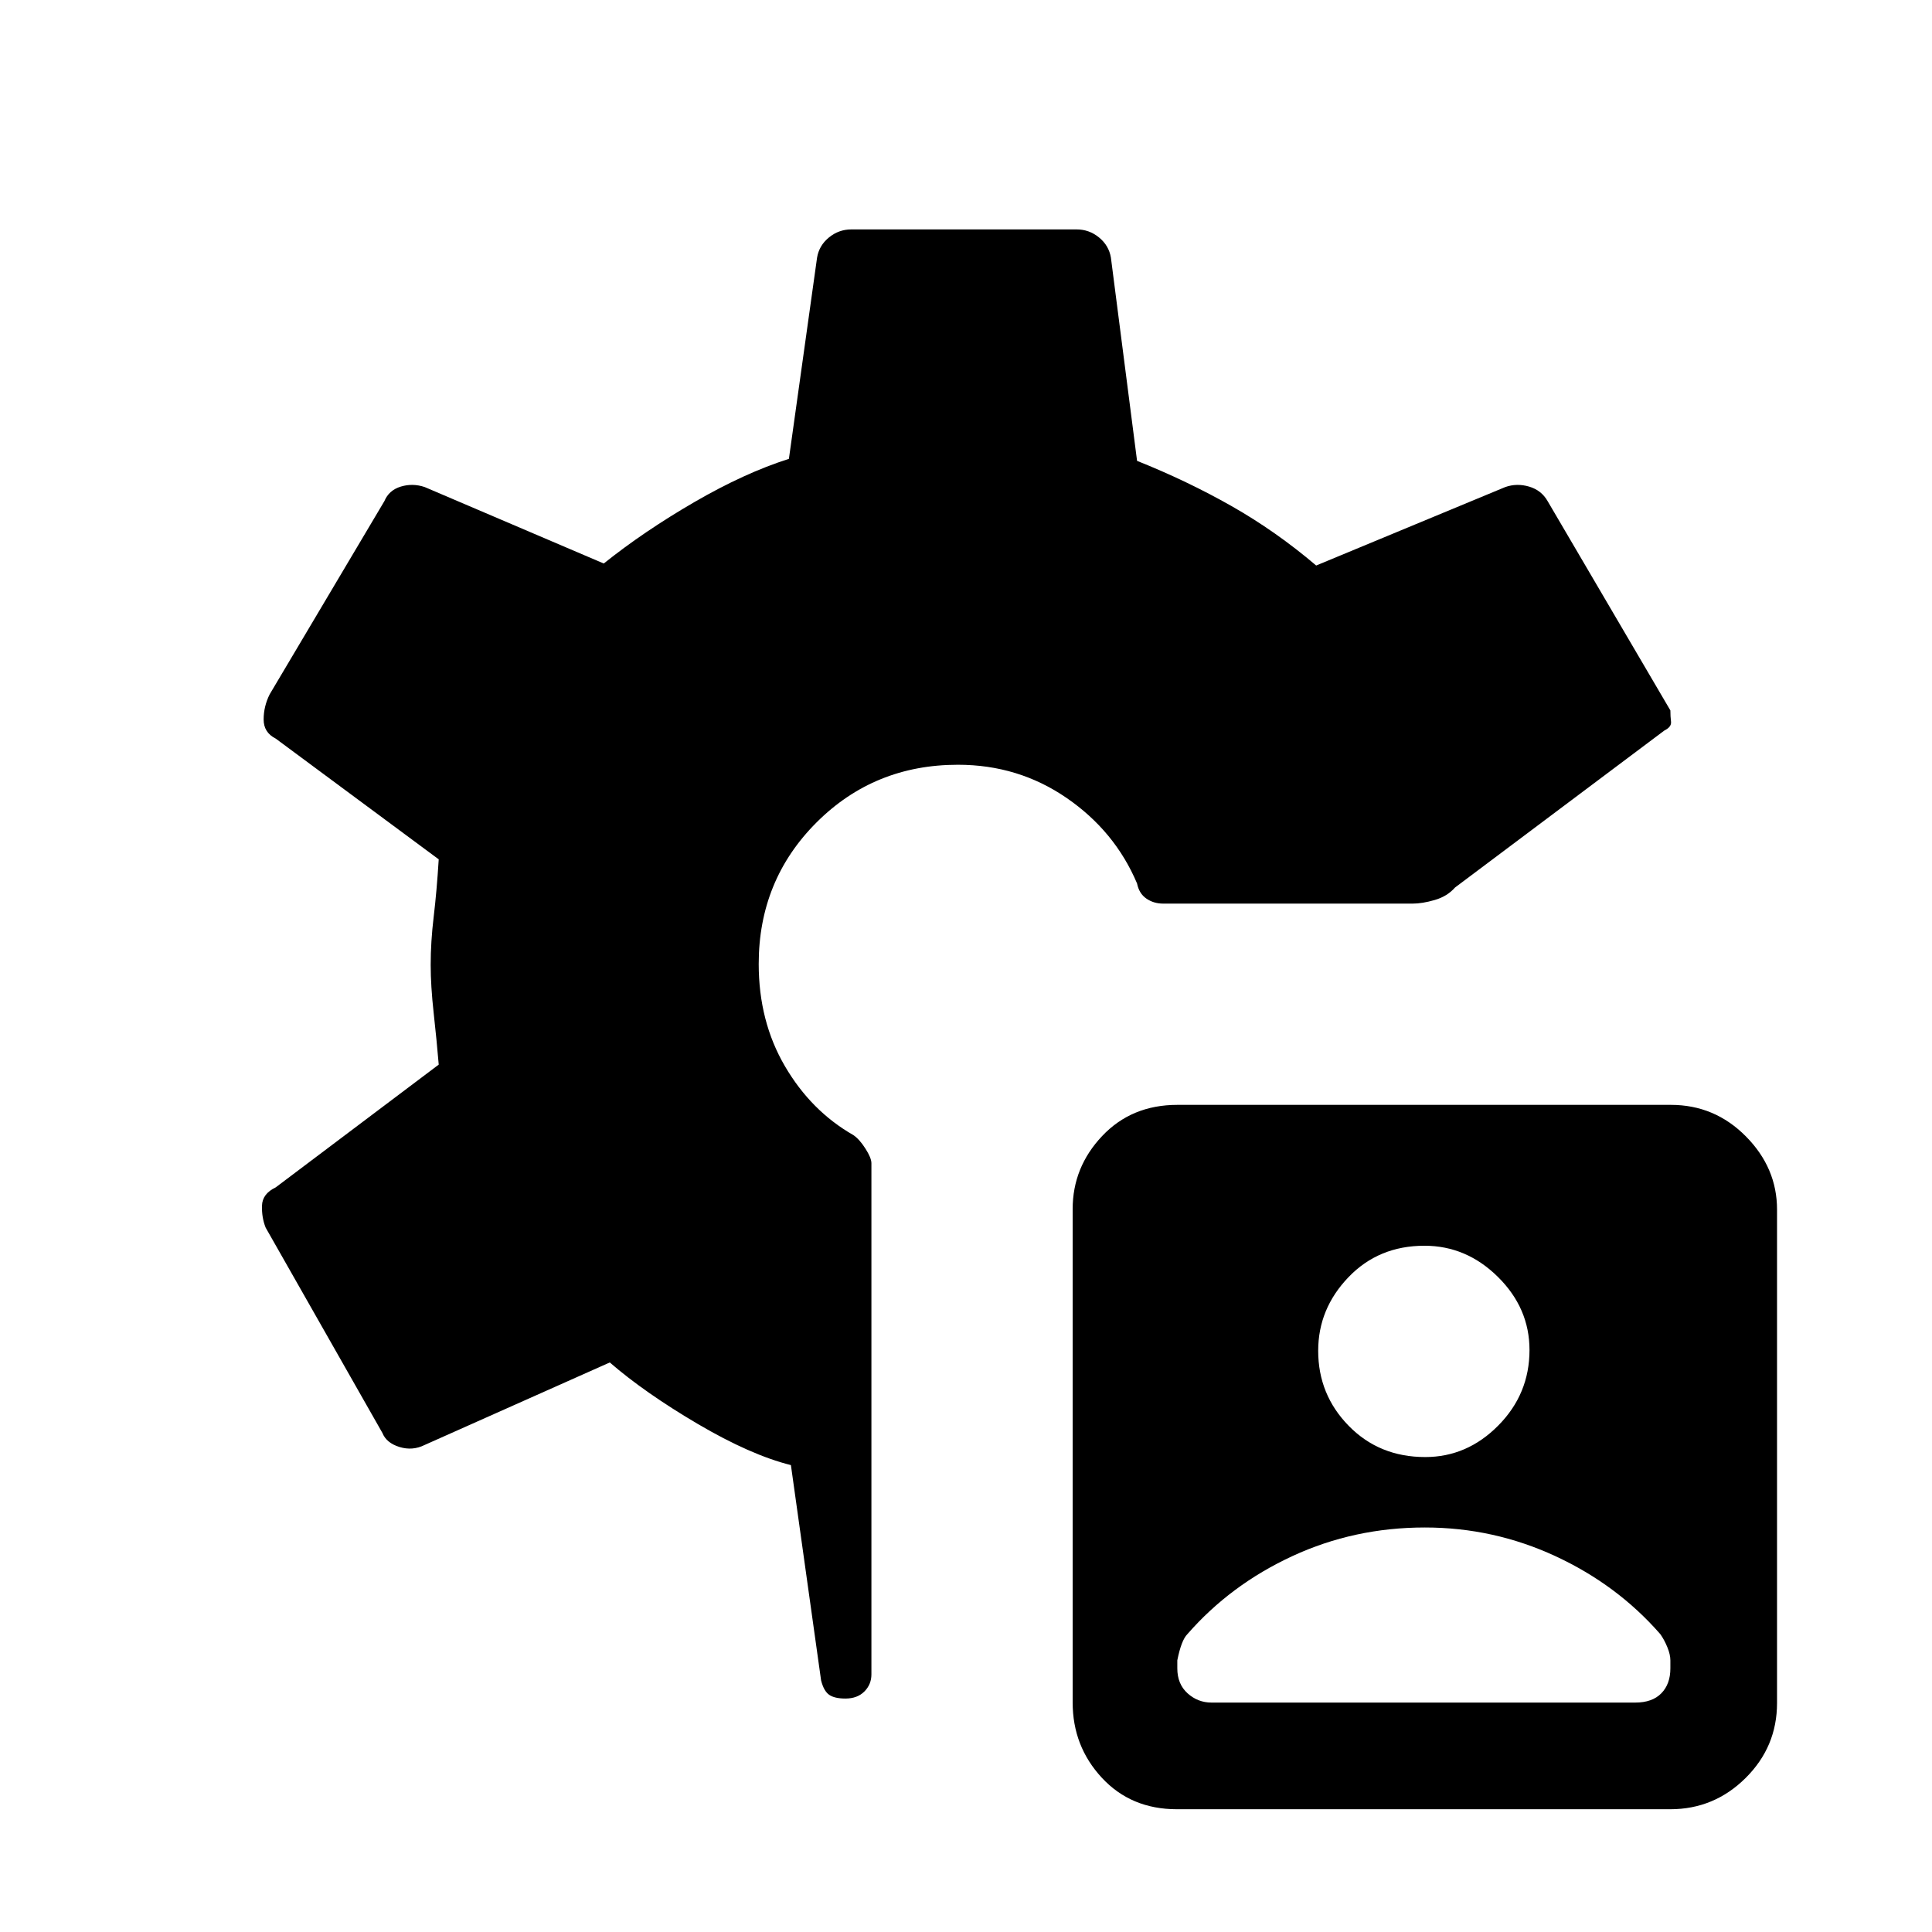 <svg xmlns="http://www.w3.org/2000/svg" height="48" viewBox="0 -960 960 960" width="48"><path d="M584.77-61Q562-61 547.5-76.64 533-92.27 533-114.04v-245.19q0-20.77 14.64-36.27 14.63-15.5 37.4-15.5h245.19q21.77 0 37.27 15.64 15.5 15.63 15.5 36.4v245.19Q883-92 867.36-76.5 851.73-61 829.96-61H584.77ZM602-114h210.55q8.45 0 12.95-4.6T830-131v-4q0-2.82-1.5-6.51-1.5-3.68-3.5-6.49-21.42-24.54-52.15-38.77Q742.12-201 708-201q-35.12 0-65.85 14.23Q611.42-172.54 590-148q-3 3-5 13v4q0 7.8 5.1 12.4 5.1 4.6 11.9 4.6Zm106.18-122q20.82 0 36.32-15.68 15.5-15.67 15.5-37.5 0-20.82-15.68-36.32-15.67-15.5-36.5-15.5Q685-341 670-325.32q-15 15.67-15 36.5 0 21.82 15.18 37.32 15.17 15.5 38 15.5ZM420.11-116q-5.4 0-8.08-1.85-2.68-1.85-4.03-7.15l-15-107q-20-5-46.28-20.45Q320.44-267.91 303-283l-92 41q-6 3-12.5 1t-8.5-7l-58-102q-2-5-1.82-10.92.18-5.92 6.82-9.08l81-61q-1-11.94-2.5-25.53-1.5-13.59-1.5-24.03 0-11.44 1.5-23.94Q217-517 218-533l-81-60q-6-3-6-9.5t3-12.5l57-96q2.25-5.41 8.13-7.21Q205-720 211-718l89 38q20-16 45-30.5t47-21.5l14-100q1-6 5.89-10 4.88-4 11.11-4h112q6.23 0 11.11 4 4.89 4 5.89 10l13 101q25 10 47 22.5t42 29.5l94-39q5.72-2 11.81-.21 6.1 1.8 9.19 7.21l61 104q0 3 .32 5.6.32 2.6-3.32 4.4l-104 78q-3.91 4.43-10.11 6.21Q706.7-511 702-511H578q-4.75 0-8.37-2.5Q566-516 565-521q-11-26-35-42.5T476-580q-41.6 0-70.3 28.7Q377-522.6 377-481q0 28.49 13 50.74Q403-408 424-396q3 2 6 6.69 3 4.68 3 7.31v254q0 5-3.5 8.5t-9.39 3.5Z"/></svg>